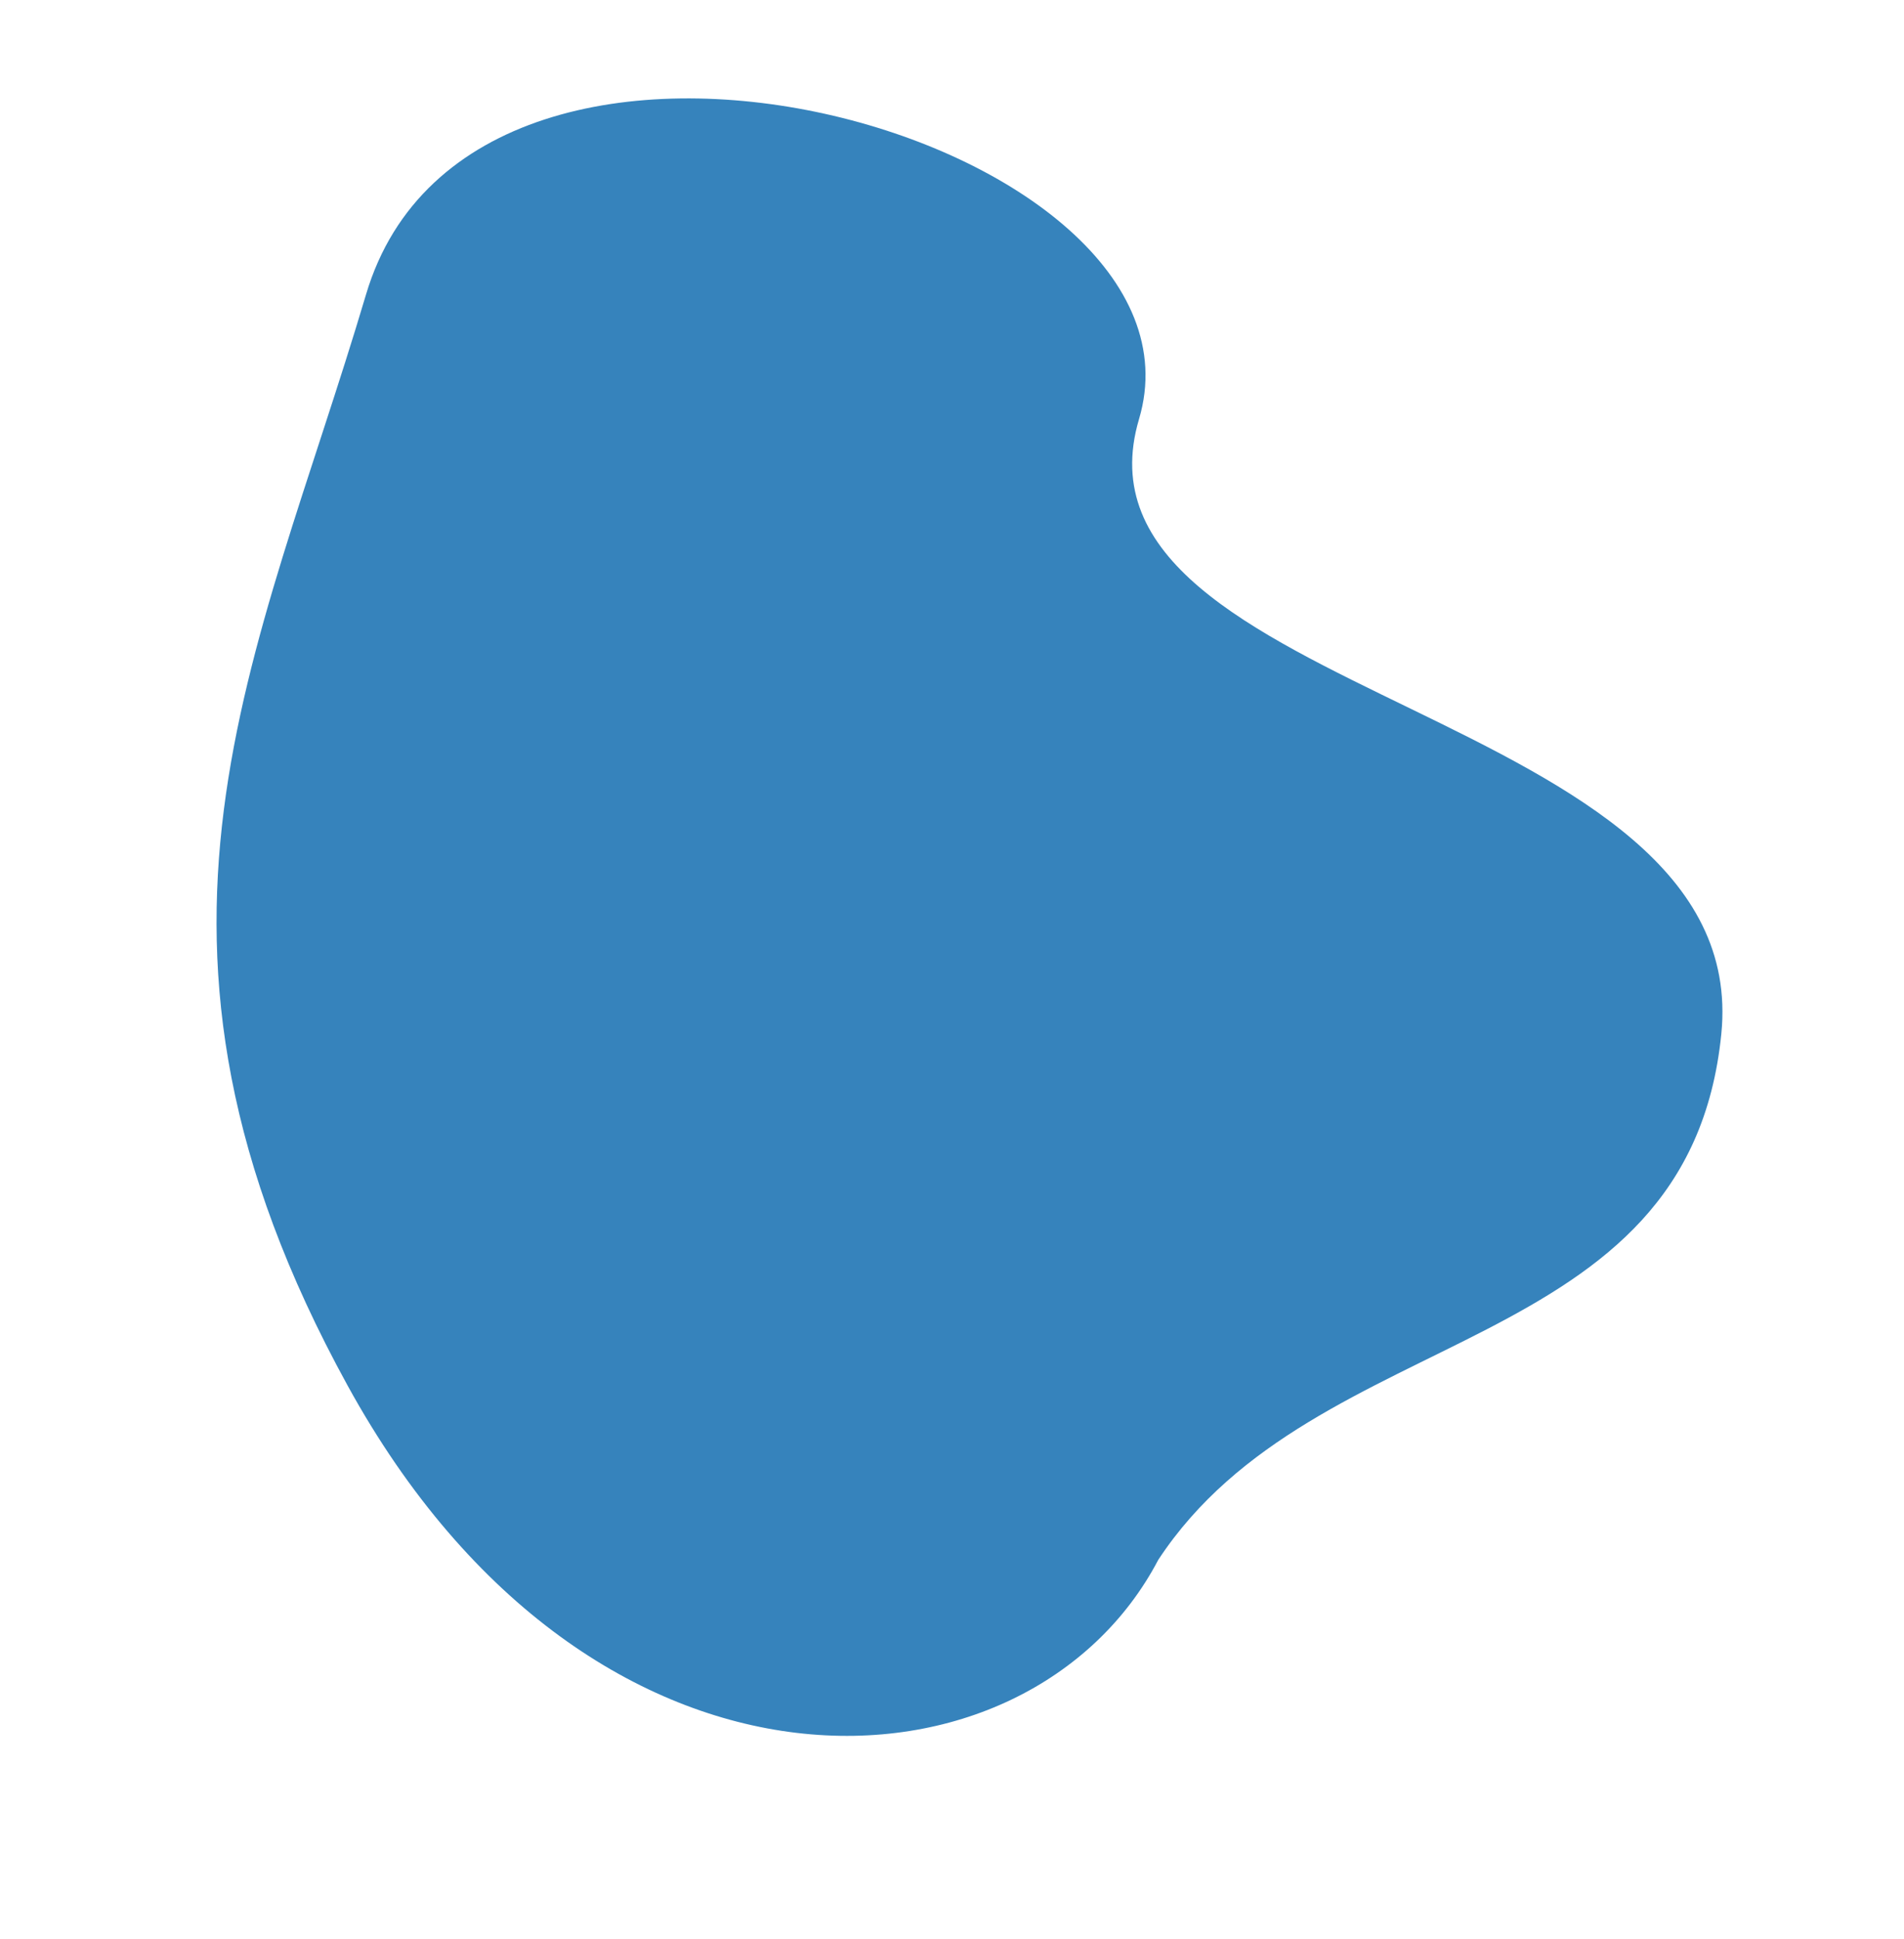 <svg width="660" height="672" viewBox="0 0 660 672" fill="none" xmlns="http://www.w3.org/2000/svg">
<path fill-rule="evenodd" clip-rule="evenodd" d="M120.486 480.096C205.599 635.045 356.672 625.968 401.5 540.5C456.326 457.115 585.308 471.584 596.674 358.281C608.04 244.977 365.977 242.344 394.843 145.178C423.709 48.013 164.706 -25.285 126.882 102.036C89.058 229.357 35.373 325.147 120.486 480.096Z" fill="#3683BC"/>
</svg>
